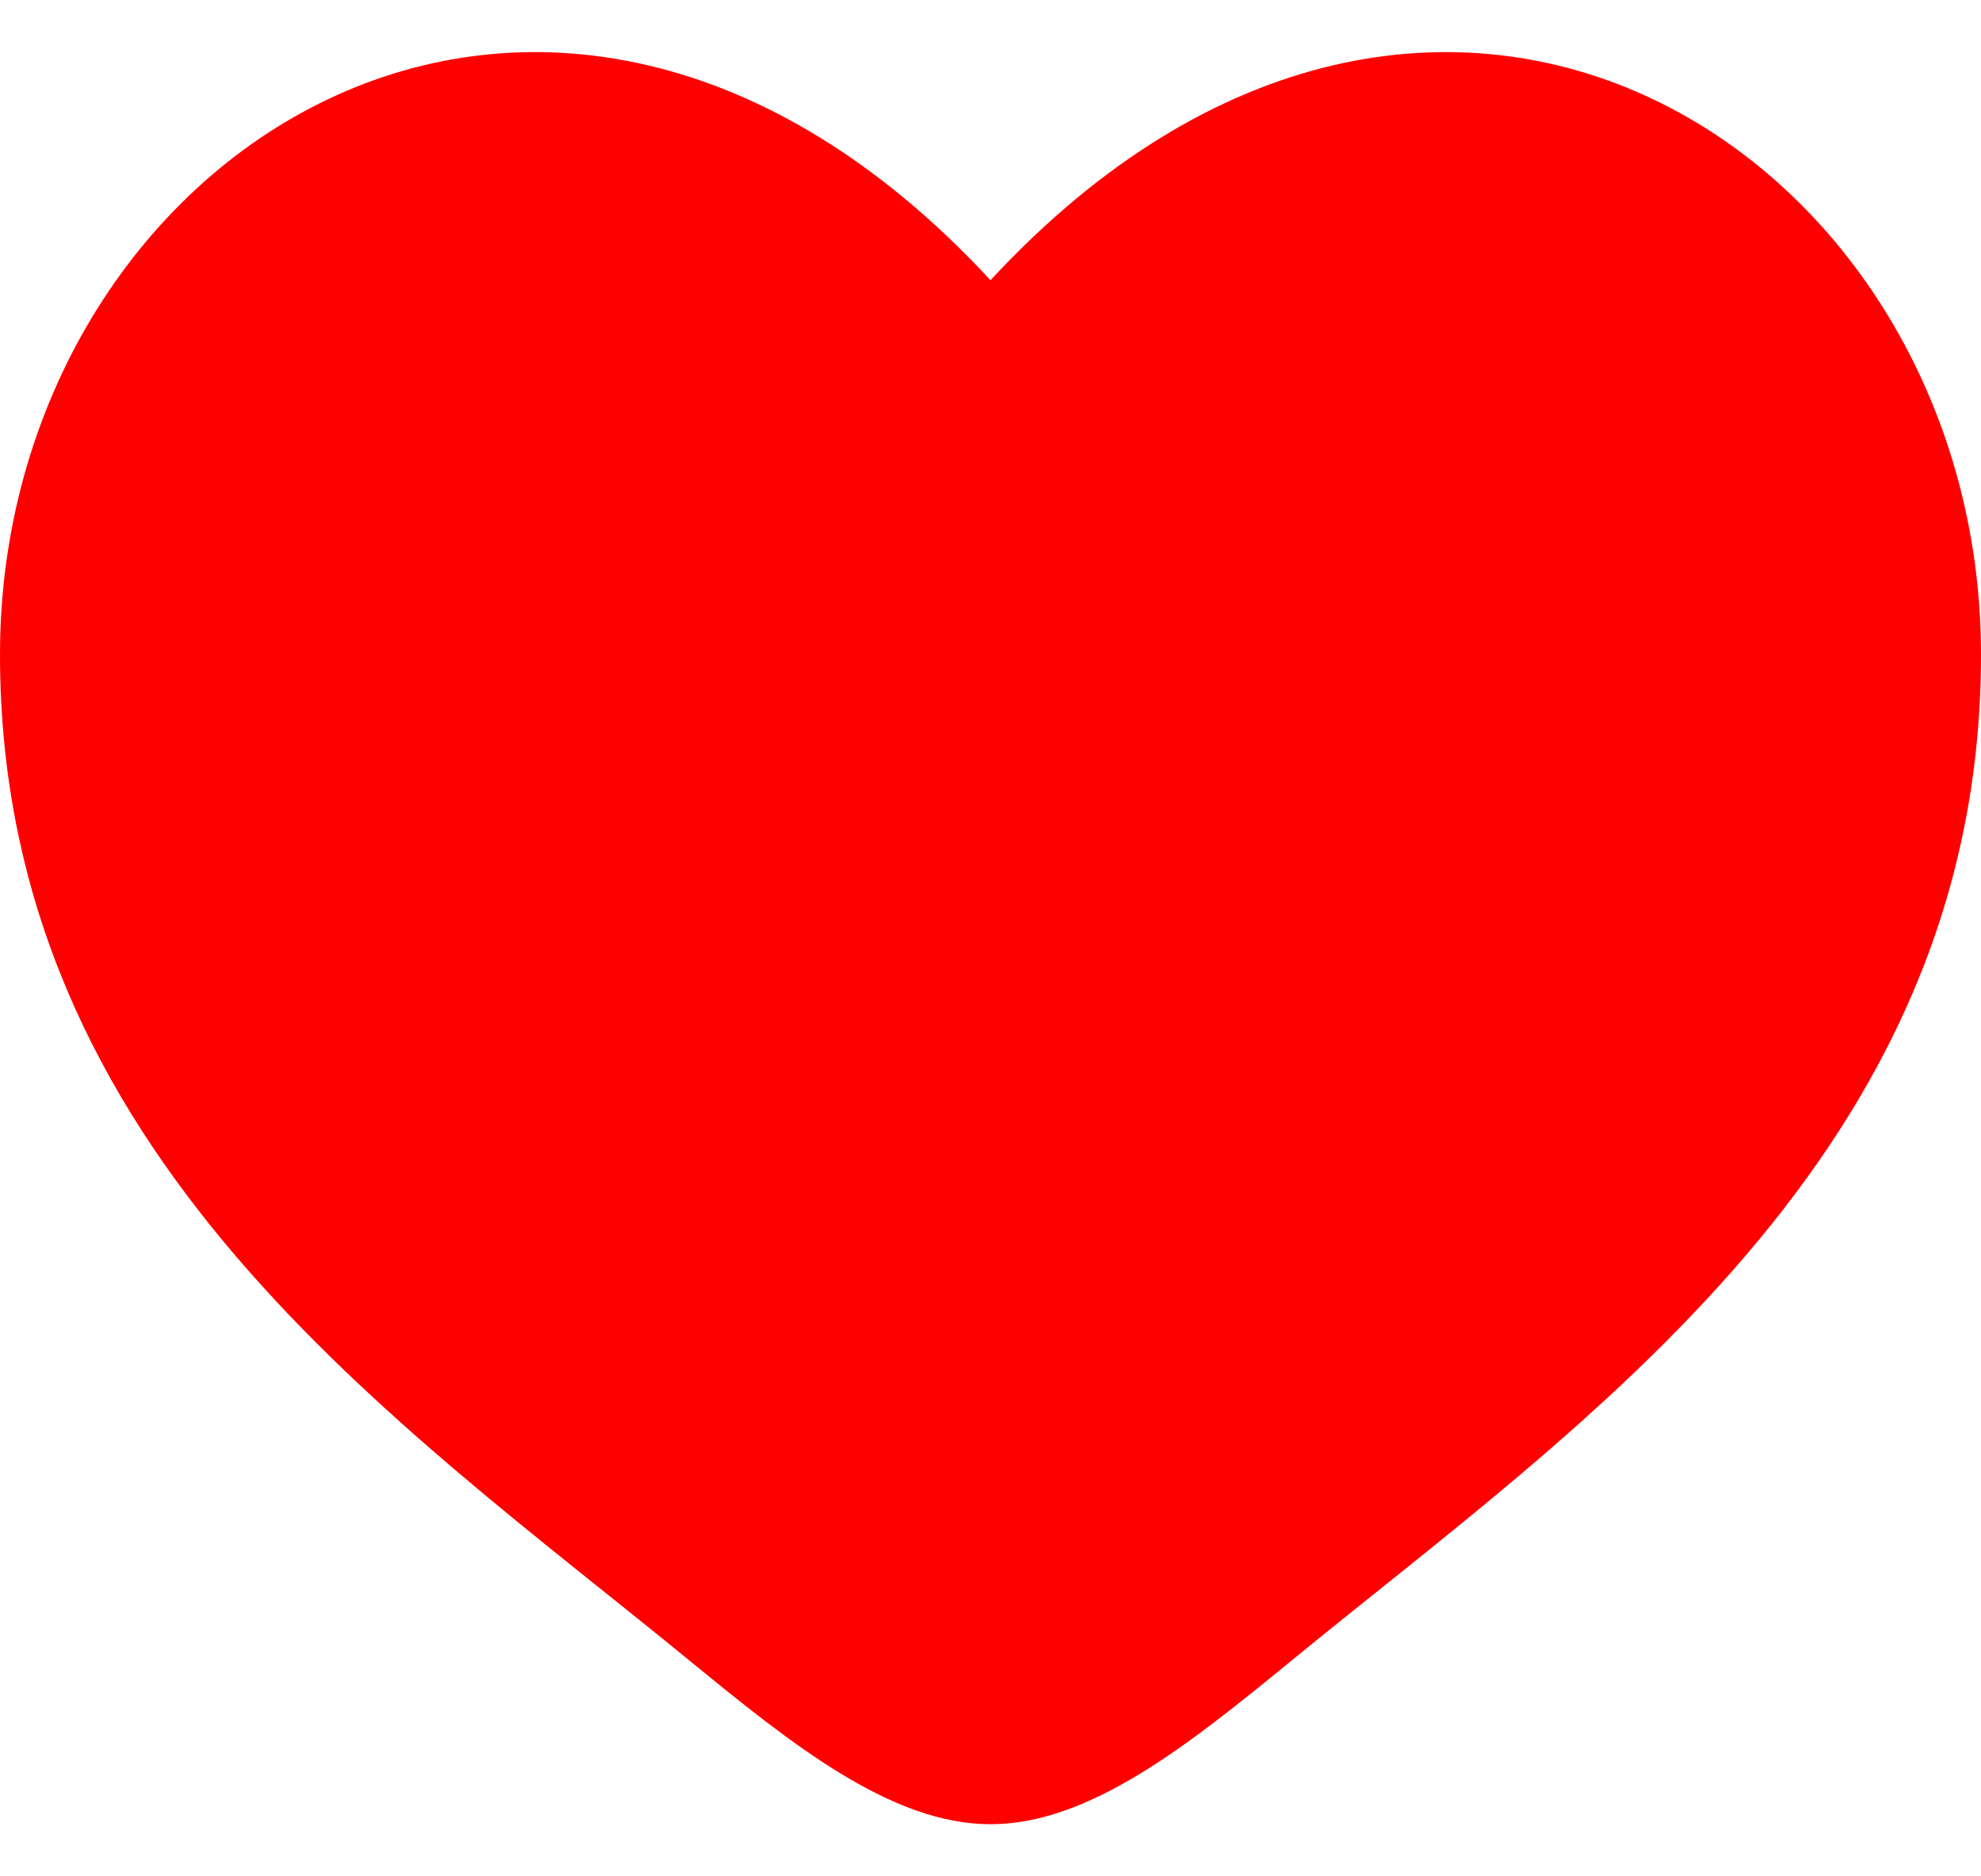 <svg width="19" height="18" viewBox="0 0 19 18" fill="none" xmlns="http://www.w3.org/2000/svg">
<path d="M0 6.279C0 11.081 3.818 13.64 6.614 15.931C7.6 16.739 8.55 17.5 9.5 17.5C10.45 17.5 11.4 16.739 12.386 15.931C15.182 13.64 19 11.081 19 6.279C19 1.477 13.775 -1.929 9.5 2.688C5.225 -1.929 0 1.477 0 6.279Z" fill="#FF0000"/>
</svg>
